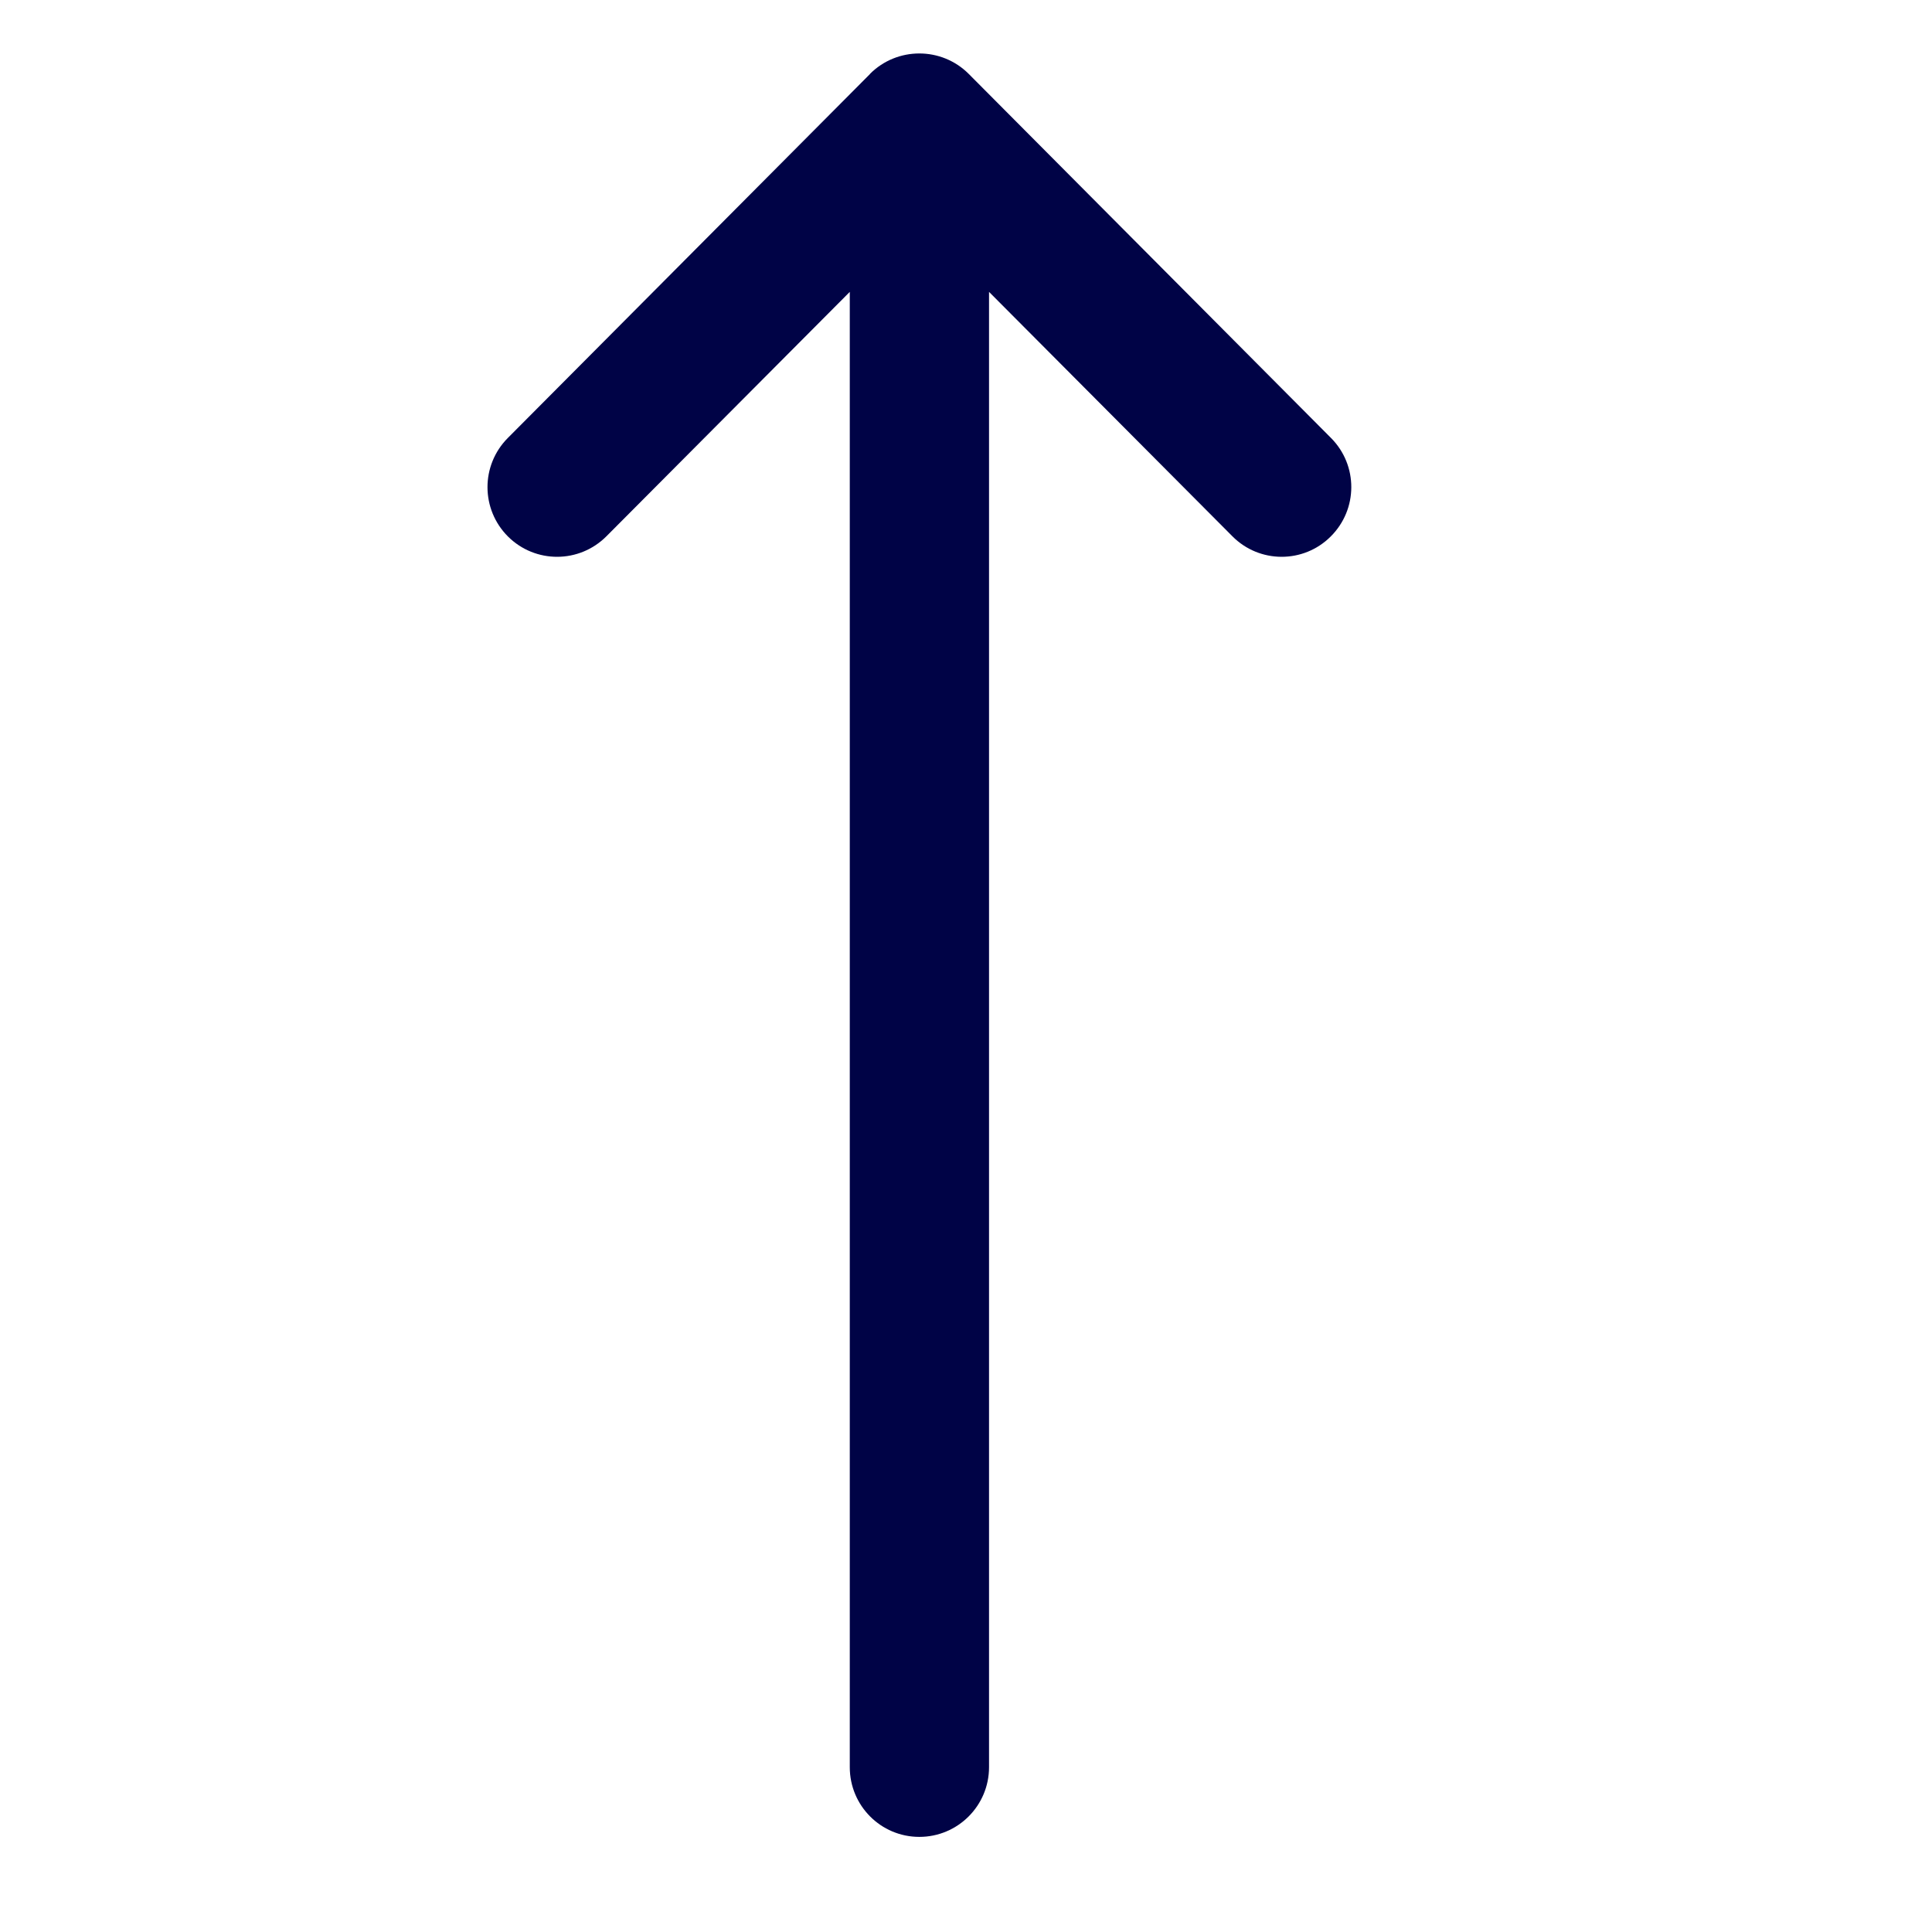 <svg width="13" height="13" viewBox="0 0 13 13" fill="none" xmlns="http://www.w3.org/2000/svg">
<g clip-path="url(#clip0)">
<path d="M8.956 2.947L6.519 0.498C6.518 0.498 6.518 0.497 6.518 0.497C6.335 0.314 6.037 0.314 5.854 0.497C5.854 0.497 5.854 0.498 5.854 0.498L3.417 2.947C3.234 3.131 3.235 3.427 3.418 3.61C3.602 3.793 3.898 3.792 4.081 3.608L5.718 1.964V11.891C5.718 12.15 5.927 12.36 6.186 12.36C6.445 12.36 6.655 12.15 6.655 11.891V1.964L8.292 3.608C8.474 3.792 8.771 3.793 8.954 3.61C9.138 3.427 9.139 3.131 8.956 2.947Z" fill="#000346"/>
</g>
<defs>
<clipPath id="clip0">
<rect width="12" height="12" fill="white" transform="translate(0.186 0.36)"/>
</clipPath>
</defs>
</svg>
